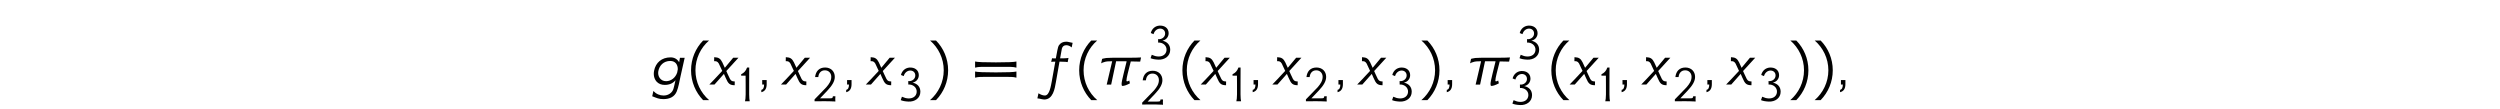 <?xml version='1.0' encoding='UTF-8'?>
<!-- This file was generated by dvisvgm 3.2.2 -->
<svg version='1.1' xmlns='http://www.w3.org/2000/svg' xmlns:xlink='http://www.w3.org/1999/xlink' width='368.204pt' height='16.014pt' viewBox='-.5 -15.514 368.204 16.014'>
<defs>
<use id='g3-9' xlink:href='#g2-9' transform='scale(1.25)'/>
<use id='g3-10' xlink:href='#g2-10' transform='scale(1.25)'/>
<use id='g3-13' xlink:href='#g2-13' transform='scale(1.25)'/>
<use id='g3-30' xlink:href='#g2-30' transform='scale(1.25)'/>
<use id='g3-2471' xlink:href='#g2-2471' transform='scale(1.25)'/>
<use id='g3-2472' xlink:href='#g2-2472' transform='scale(1.25)'/>
<use id='g3-2488' xlink:href='#g2-2488' transform='scale(1.25)'/>
<use id='g3-2702' xlink:href='#g2-2702' transform='scale(1.25)'/>
<path id='g2-9' d='m1.937-5.189c-.877 .901-1.419 2.136-1.419 3.507s.542 2.606 1.419 3.515h.709c-.988-.853-1.61-2.112-1.61-3.515s.622-2.662 1.602-3.507h-.701z'/>
<path id='g2-10' d='m.925-5.189h-.701c.98 .845 1.61 2.104 1.61 3.507s-.63 2.662-1.618 3.515h.709c.885-.909 1.427-2.144 1.427-3.515s-.542-2.606-1.427-3.507z'/>
<path id='g2-13' d='m.972-.534h-.526v.534h.223c0 .375-.112 .582-.327 .622v.279c.422-.104 .63-.414 .63-.948v-.486z'/>
<path id='g2-18' d='m1.586 0c-.048-.199-.072-.534-.08-1.012v-1.427c0-1.506 0-2.439 .008-2.527h-.319c-.183 .51-.438 .773-.869 .988v.207c.12-.008 .582-.008 .654 0c.008 .112 .008 .151 .008 1.283v1.474c-.008 .478-.04 .813-.096 1.012h.693z'/>
<path id='g2-19' d='m3.658 .032c-.024-.215-.024-.47 0-.773h-.367c-.008 .104-.032 .175-.072 .231s-.183 .08-.446 .08h-1.379l1.076-1.132c.733-.773 1.1-1.403 1.1-2.032c0-.821-.59-1.379-1.419-1.379c-.893 0-1.387 .55-1.482 1.411h.47c.048-.566 .391-1.012 .988-.996c.542 0 .925 .414 .925 .956c0 .582-.303 1.036-.717 1.522c-.255 .295-1.682 1.714-1.745 1.801v.279c.662-.016 1.132-.016 1.411-.008c.383-.008 .933 .008 1.658 .04z'/>
<path id='g2-20' d='m3.674-1.411c0-.717-.446-1.188-1.156-1.339c.55-.088 .94-.574 .925-1.116c-.016-.749-.614-1.14-1.355-1.1c-.638 .04-1.124 .478-1.275 1.092l.406 .167c.12-.454 .486-.805 .948-.821c.438-.008 .781 .295 .757 .765c-.016 .502-.518 .861-1.036 .789c0 .327 0 .494 .008 .51c.662-.056 1.283 .43 1.235 1.1c-.04 .598-.518 .956-1.188 .948c-.391-.016-.598-.088-.988-.255l-.175 .502c.263 .12 .646 .191 1.14 .215c.94 .04 1.753-.502 1.753-1.459z'/>
<path id='g2-30' d='m2.893-.909c.279 0 .526 0 .741 0c.526 0 .877 .008 1.044 .008c.223 .008 .438 .032 .638 .088v-.725c-.263 .072-1.084 .104-2.423 .104s-2.184-.032-2.447-.104v.725c.199-.056 .414-.08 .638-.088c.167 0 .526-.008 1.06-.008c.223 0 .47 0 .749 0zm0-1.18c.279 0 .526 0 .741 0c.526 0 .877 .008 1.044 .008c.223 .008 .438 .032 .638 .088v-.725c-.263 .072-1.084 .104-2.423 .104s-2.184-.032-2.447-.104v.725c.199-.056 .414-.08 .638-.088c.167 0 .526-.008 1.06-.008c.223 0 .47 0 .749 0z'/>
<path id='g2-2471' d='m3.953-4.918c-.47-.088-.558-.135-.765-.135c-.375 0-.662 .151-.845 .422c-.072 .104-.135 .311-.191 .606l-.175 .94c-.239 0-.303 .008-.446-.016l-.104 .422c.215-.024 .375-.016 .486-.024c-.175 .956-.303 1.722-.422 2.359c-.088 .399-.239 1.634-.805 1.634c-.279 0-.542-.135-.757-.263c-.064 .279-.112 .51-.128 .598c.056 .008 .08 0 .271 .04c.151 .032 .391 .096 .526 .096c1.06 0 1.251-1.291 1.379-2.016c.199-1.124 .343-1.945 .43-2.447c.598 .008 .925 .032 .964 .056l.096-.494c-.303 .056-.685 .048-.988 .048c.112-.654 .183-1.036 .207-1.14c.072-.271 .247-.406 .518-.406c.255 0 .462 .112 .638 .263c.056-.279 .096-.454 .112-.542z'/>
<path id='g2-2472' d='m3.539-3.156l-.096 .526c-.231-.399-.59-.574-1.012-.574c-1.052 0-1.753 .63-1.937 1.562c-.096 .47-.016 .964 .311 1.315c.231 .239 .542 .367 .94 .367c.526 0 .964-.175 1.267-.55c-.112 .526-.191 .829-.231 .98c-.135 .502-.622 .821-1.156 .821c-.47 0-.877-.175-1.219-.534l-.135 .622c.526 .199 .773 .335 1.315 .335c.773 0 1.315-.287 1.57-.893c.215-.518 .327-1.203 .446-1.769c.207-.98 .375-1.722 .494-2.208h-.558zm-.327 1.737c-.199 .614-.725 1.02-1.307 1.02c-.677 0-1.02-.598-.917-1.172c.12-.677 .622-1.211 1.411-1.211c.614 0 .885 .454 .885 .972l-.072 .391z'/>
<path id='g2-2488' d='m.917-2.479c.247 .534 .191 .414 .406 .869c-.701 .757-1.211 1.299-1.522 1.61h.606c.383-.446 .757-.869 1.116-1.259c.279 .63 .104 .239 .199 .454c.303 .693 .454 .869 1.068 .885l.008-.446c-.239-.024-.391 0-.558-.287c-.295-.598-.263-.566-.438-.94c.662-.725 1.172-1.299 1.435-1.57h-.622c-.406 .494-.773 .94-.988 1.188c-.096-.231-.223-.502-.295-.646c-.223-.43-.414-.582-.956-.606l-.008 .47c.199 0 .383-.008 .55 .279z'/>
<path id='g2-2702' d='m4.941-3.196c-.391 .024-.789 .032-1.188 .032h-1.052c-1.012 0-1.634 .008-1.857 .032c-.231 .024-.486 .104-.494 .104l-.112 .526c.072-.056 .239-.12 .502-.191c.12-.032 .231-.048 .797-.056c-.351 1.538-.574 2.487-.646 2.75h.526c.271-1.267 .47-2.224 .582-2.75c.829 .008 1.036 .008 1.243 .008c-.167 .677-.295 1.196-.351 1.427c-.167 .662-.247 1.076-.247 1.259c0 .143 .032 .215 .104 .215c.215 0 .502-.104 .877-.303l-.072-.335c-.151 .088-.335 .175-.335 .008c0-.151 .048-.43 .151-.837l.359-1.419c.375 0 .741 .008 1.108 .024l.104-.494z'/>
</defs>
<g id='page160'>
<use x='95.222' y='-3.059' xlink:href='#g3-2472'/>
<use x='100.632' y='-3.059' xlink:href='#g3-9'/>
<use x='104.219' y='-3.059' xlink:href='#g3-2488'/>
<use x='108.333' y='-.598' xlink:href='#g2-18'/>
<use x='111.202' y='-3.059' xlink:href='#g3-13'/>
<use x='114.766' y='-3.059' xlink:href='#g3-2488'/>
<use x='118.88' y='-.598' xlink:href='#g2-19'/>
<use x='123.702' y='-3.059' xlink:href='#g3-13'/>
<use x='127.265' y='-3.059' xlink:href='#g3-2488'/>
<use x='131.38' y='-.598' xlink:href='#g2-20'/>
<use x='136.202' y='-3.059' xlink:href='#g3-10'/>
<use x='142.556' y='-3.059' xlink:href='#g3-30'/>
<use x='152.536' y='-3.059' xlink:href='#g3-2471'/>
<use x='157.796' y='-3.059' xlink:href='#g3-9'/>
<use x='161.383' y='-3.059' xlink:href='#g3-2702'/>
<use x='168.177' y='-6.775' xlink:href='#g2-20'/>
<use x='167.131' y='-.12' xlink:href='#g2-19'/>
<use x='172.999' y='-3.059' xlink:href='#g3-9'/>
<use x='176.586' y='-3.059' xlink:href='#g3-2488'/>
<use x='180.7' y='-.598' xlink:href='#g2-18'/>
<use x='183.57' y='-3.059' xlink:href='#g3-13'/>
<use x='187.133' y='-3.059' xlink:href='#g3-2488'/>
<use x='191.248' y='-.598' xlink:href='#g2-19'/>
<use x='196.069' y='-3.059' xlink:href='#g3-13'/>
<use x='199.633' y='-3.059' xlink:href='#g3-2488'/>
<use x='203.747' y='-.598' xlink:href='#g2-20'/>
<use x='208.569' y='-3.059' xlink:href='#g3-10'/>
<use x='212.156' y='-3.059' xlink:href='#g3-13'/>
<use x='215.719' y='-3.059' xlink:href='#g3-2702'/>
<use x='222.514' y='-6.775' xlink:href='#g2-20'/>
<use x='221.467' y='-.088' xlink:href='#g2-20'/>
<use x='227.335' y='-3.059' xlink:href='#g3-9'/>
<use x='230.922' y='-3.059' xlink:href='#g3-2488'/>
<use x='235.037' y='-.598' xlink:href='#g2-18'/>
<use x='237.906' y='-3.059' xlink:href='#g3-13'/>
<use x='241.469' y='-3.059' xlink:href='#g3-2488'/>
<use x='245.584' y='-.598' xlink:href='#g2-19'/>
<use x='250.406' y='-3.059' xlink:href='#g3-13'/>
<use x='253.969' y='-3.059' xlink:href='#g3-2488'/>
<use x='258.083' y='-.598' xlink:href='#g2-20'/>
<use x='262.905' y='-3.059' xlink:href='#g3-10'/>
<use x='266.492' y='-3.059' xlink:href='#g3-10'/>
<use x='270.078' y='-3.059' xlink:href='#g3-13'/>
</g>
</svg>